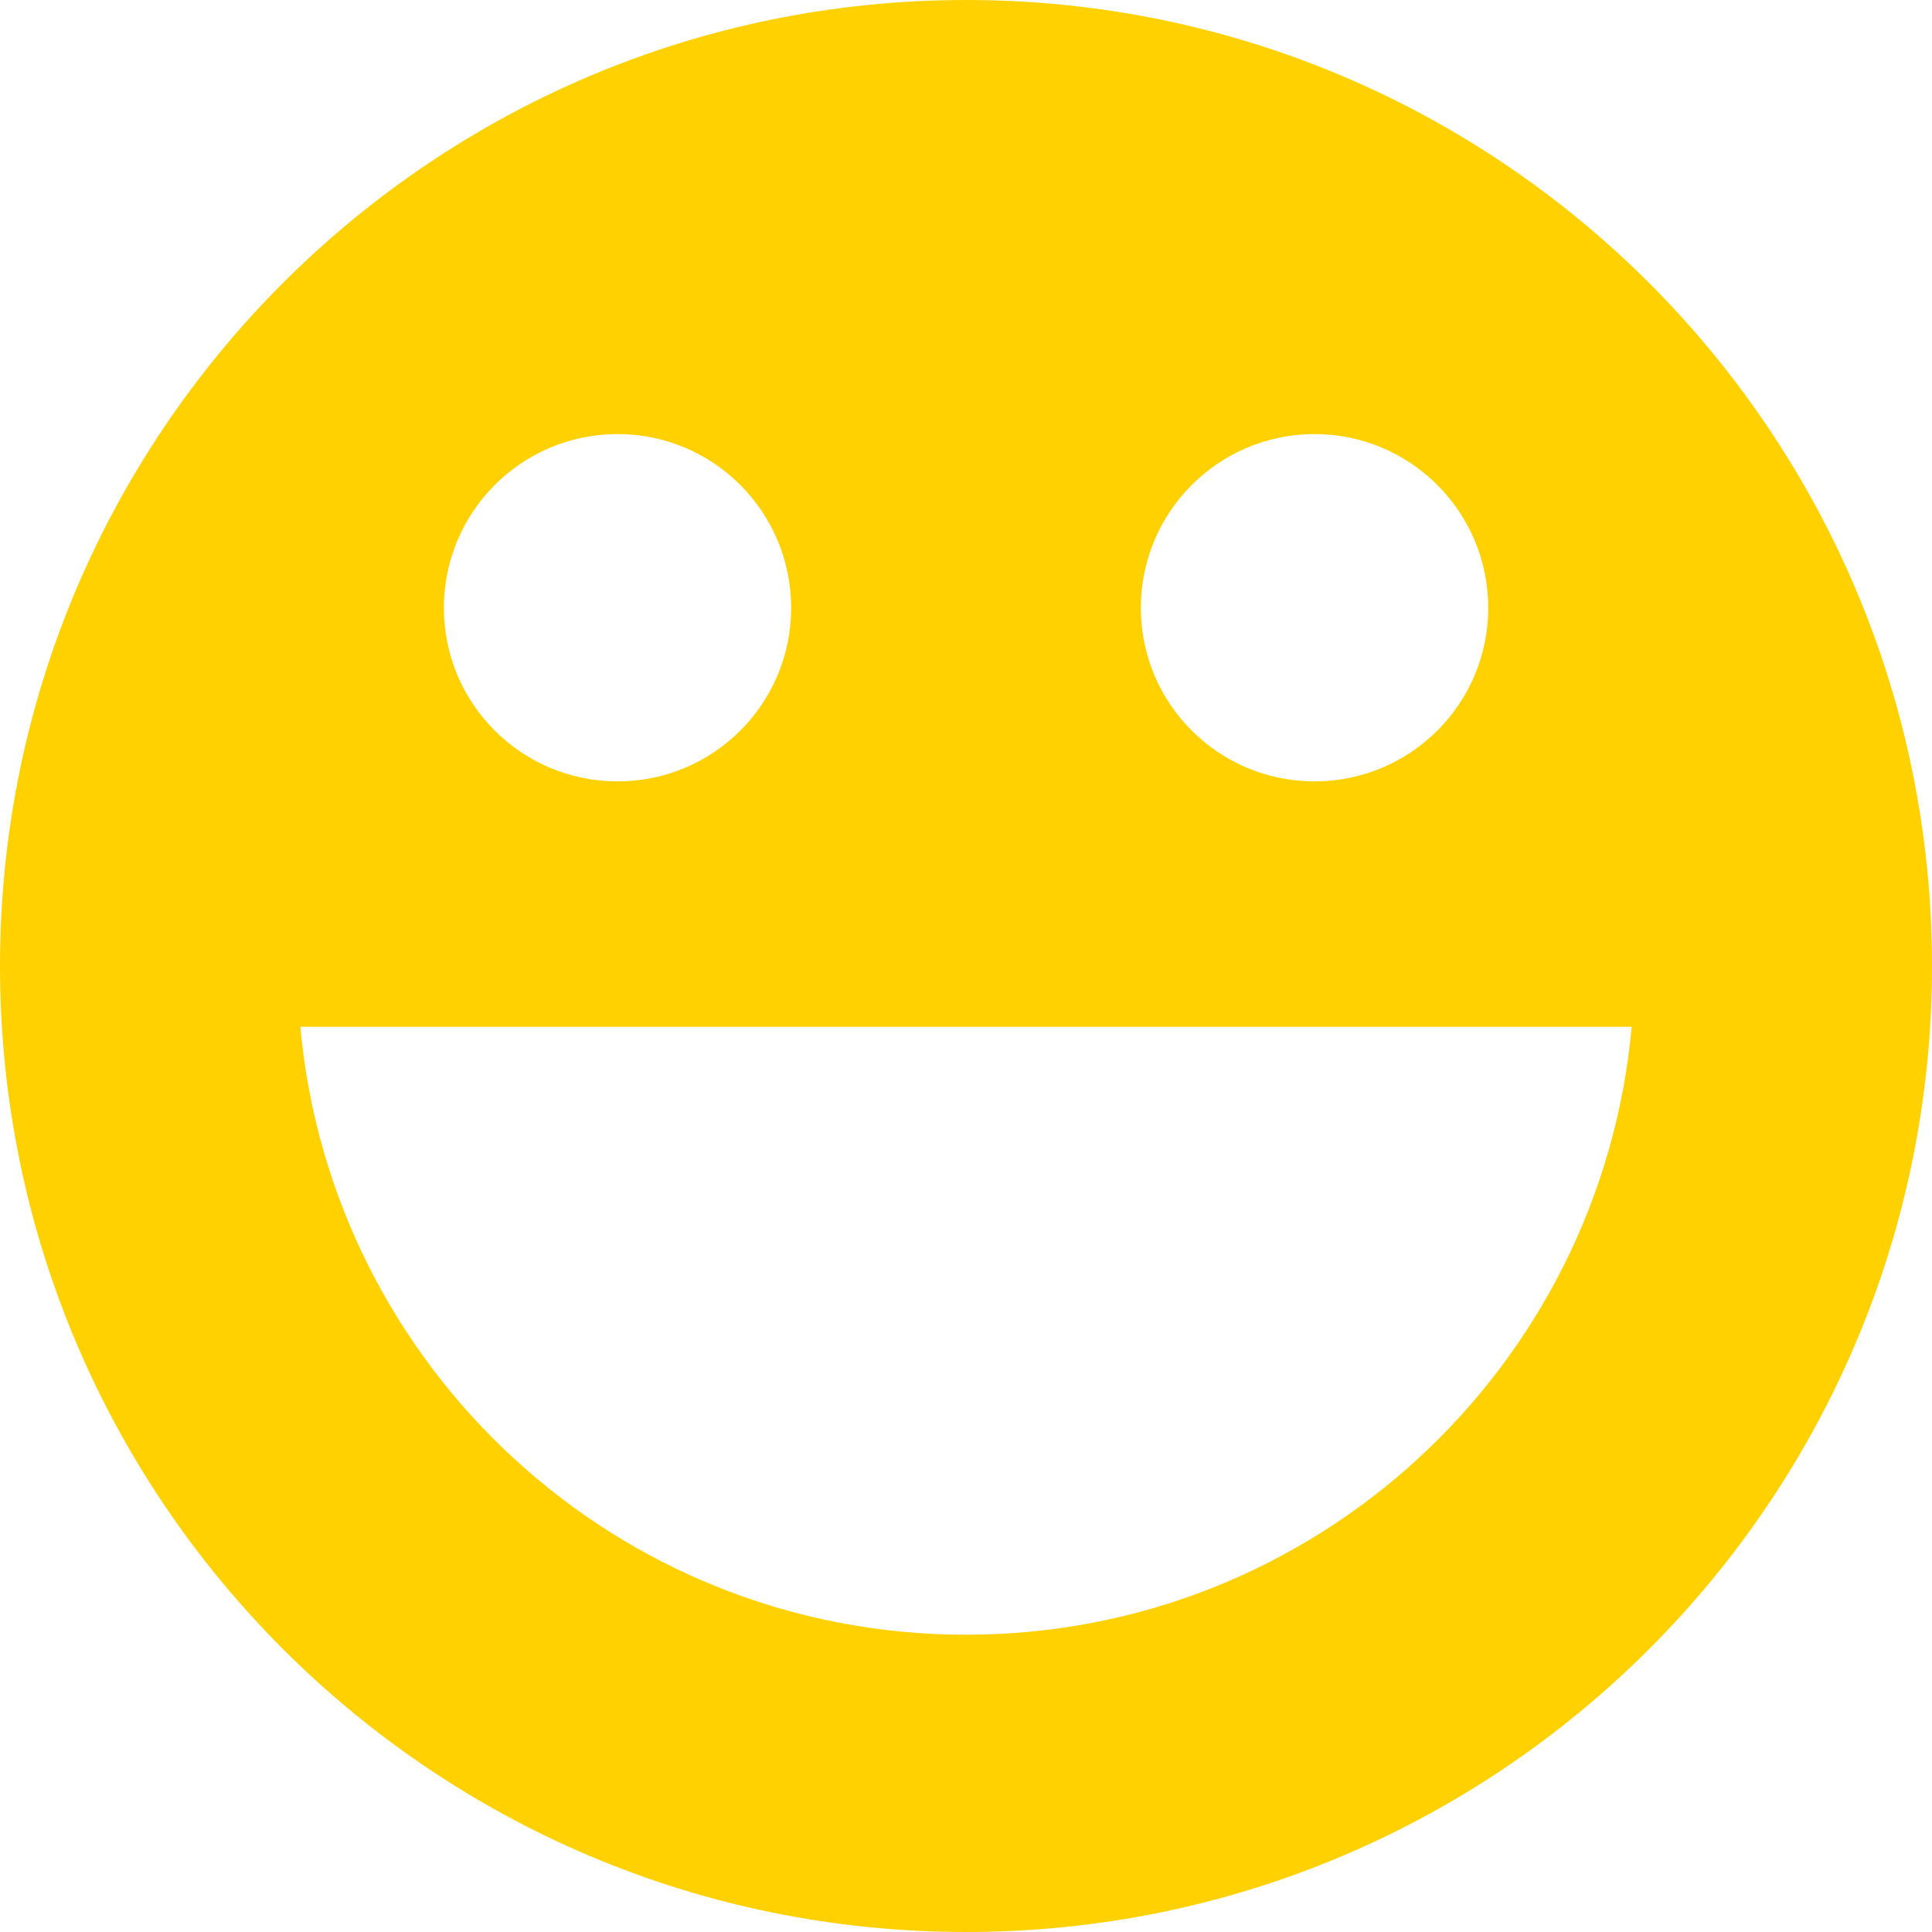 <?xml version="1.0" standalone="no"?><!DOCTYPE svg PUBLIC "-//W3C//DTD SVG 1.1//EN" "http://www.w3.org/Graphics/SVG/1.1/DTD/svg11.dtd"><svg class="icon" width="200px" height="200.00px" viewBox="0 0 1024 1024" version="1.1" xmlns="http://www.w3.org/2000/svg"><path d="M512.054 0C229.225 0 0 229.246 0 512c0 282.808 229.275 512 512.054 512 282.729 0 511.949-229.192 511.949-512C1024 229.246 794.779 0 512.054 0z m184.679 230.066c50.791 0 92.056 41.269 92.056 92.118s-41.269 91.966-92.056 91.966c-50.842 0-92.056-41.117-92.056-91.966-0.004-50.849 41.211-92.118 92.056-92.118z m-369.413 0c50.791 0 92.006 41.269 92.006 92.118s-41.214 91.966-92.006 91.966c-50.842 0-92.056-41.117-92.056-91.966 0-50.849 41.218-92.118 92.056-92.118z m184.734 636.377c-184.885 0-336.485-141.579-352.872-322.234H864.821c-16.332 180.655-167.932 322.234-352.817 322.234h0.051z" fill="#ffd100" /></svg>